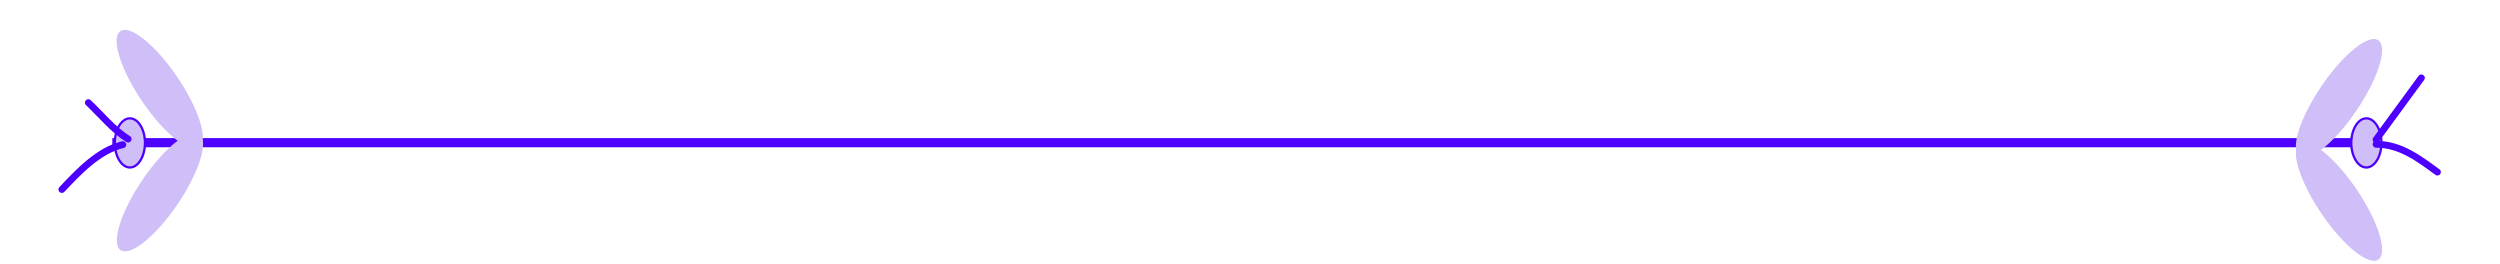 <svg width="1091" height="115" viewBox="0 0 1091 115" fill="none" xmlns="http://www.w3.org/2000/svg">
<rect width="1091" height="115" fill="white"/>
<g filter="url(#filter0_d_66_150)">
<path d="M49.02 58.269H1032.87" stroke="#4D00FF" stroke-width="4"/>
<path d="M1039.25 58.365C1039.25 61.385 1038.48 64.095 1037.25 66.035C1036.03 67.981 1034.39 69.089 1032.67 69.089C1030.95 69.089 1029.32 67.981 1028.09 66.035C1026.87 64.095 1026.09 61.385 1026.09 58.365C1026.09 55.345 1026.87 52.634 1028.09 50.694C1029.32 48.748 1030.95 47.64 1032.67 47.64C1034.39 47.64 1036.03 48.748 1037.25 50.694C1038.48 52.634 1039.25 55.345 1039.25 58.365Z" fill="#CFBEF7" stroke="#4D00FF"/>
<path d="M63.263 58.365C63.263 61.385 62.49 64.095 61.267 66.035C60.039 67.981 58.407 69.089 56.684 69.089C54.962 69.089 53.33 67.981 52.102 66.035C50.879 64.095 50.106 61.385 50.106 58.365C50.106 55.345 50.879 52.634 52.102 50.694C53.33 48.748 54.962 47.64 56.684 47.64C58.407 47.64 60.039 48.748 61.267 50.694C62.49 52.634 63.263 55.345 63.263 58.365Z" fill="#CFBEF7" stroke="#4D00FF"/>
<path d="M1036.93 56.945L1056.68 30" stroke="#4D00FF" stroke-width="3" stroke-linecap="round"/>
<path d="M1036.93 58.966C1047.39 58.966 1055.36 64.995 1063.69 71.091" stroke="#4D00FF" stroke-width="3" stroke-linecap="round"/>
<path d="M55.903 56.685C49.44 52.648 44.085 46.032 38.561 40.796" stroke="#4D00FF" stroke-width="3" stroke-linecap="round"/>
<path d="M53.591 59.13C43.057 61.604 34.376 70.888 27 78.686" stroke="#4D00FF" stroke-width="3" stroke-linecap="round"/>
</g>
<g filter="url(#filter1_dd_66_150)">
<ellipse cx="9.33" cy="30.609" rx="9.33" ry="30.609" transform="matrix(0.794 0.608 -0.565 0.825 1030.6 4)" fill="#CFBEF7"/>
<ellipse cx="9.33" cy="30.609" rx="9.33" ry="30.609" transform="matrix(0.794 -0.608 -0.565 -0.825 1030.63 110.845)" fill="#CFBEF7"/>
</g>
<g filter="url(#filter2_d_66_150)">
<ellipse cx="9.33" cy="30.609" rx="9.33" ry="30.609" transform="matrix(-0.794 0.608 0.565 0.825 59.814 4)" fill="#CFBEF7"/>
<ellipse cx="9.33" cy="30.609" rx="9.33" ry="30.609" transform="matrix(-0.794 -0.608 0.565 -0.825 59.93 110.743)" fill="#CFBEF7"/>
</g>
<defs>
<filter id="filter0_d_66_150" x="21.5" y="28.5" width="1047.69" height="59.686" filterUnits="userSpaceOnUse" color-interpolation-filters="sRGB">
<feFlood flood-opacity="0" result="BackgroundImageFix"/>
<feColorMatrix in="SourceAlpha" type="matrix" values="0 0 0 0 0 0 0 0 0 0 0 0 0 0 0 0 0 0 127 0" result="hardAlpha"/>
<feOffset dy="4"/>
<feGaussianBlur stdDeviation="2"/>
<feComposite in2="hardAlpha" operator="out"/>
<feColorMatrix type="matrix" values="0 0 0 0 0 0 0 0 0 0 0 0 0 0 0 0 0 0 0.25 0"/>
<feBlend mode="normal" in2="BackgroundImageFix" result="effect1_dropShadow_66_150"/>
<feBlend mode="normal" in="SourceGraphic" in2="effect1_dropShadow_66_150" result="shape"/>
</filter>
<filter id="filter1_dd_66_150" x="997.883" y="9.038" width="45.679" height="104.769" filterUnits="userSpaceOnUse" color-interpolation-filters="sRGB">
<feFlood flood-opacity="0" result="BackgroundImageFix"/>
<feColorMatrix in="SourceAlpha" type="matrix" values="0 0 0 0 0 0 0 0 0 0 0 0 0 0 0 0 0 0 127 0" result="hardAlpha"/>
<feOffset dy="4"/>
<feGaussianBlur stdDeviation="2"/>
<feComposite in2="hardAlpha" operator="out"/>
<feColorMatrix type="matrix" values="0 0 0 0 0 0 0 0 0 0 0 0 0 0 0 0 0 0 0.25 0"/>
<feBlend mode="normal" in2="BackgroundImageFix" result="effect1_dropShadow_66_150"/>
<feColorMatrix in="SourceAlpha" type="matrix" values="0 0 0 0 0 0 0 0 0 0 0 0 0 0 0 0 0 0 127 0" result="hardAlpha"/>
<feOffset dy="4"/>
<feGaussianBlur stdDeviation="2"/>
<feComposite in2="hardAlpha" operator="out"/>
<feColorMatrix type="matrix" values="0 0 0 0 0 0 0 0 0 0 0 0 0 0 0 0 0 0 0.25 0"/>
<feBlend mode="normal" in2="effect1_dropShadow_66_150" result="effect2_dropShadow_66_150"/>
<feBlend mode="normal" in="SourceGraphic" in2="effect2_dropShadow_66_150" result="shape"/>
</filter>
<filter id="filter2_d_66_150" x="46.883" y="9.038" width="45.769" height="104.667" filterUnits="userSpaceOnUse" color-interpolation-filters="sRGB">
<feFlood flood-opacity="0" result="BackgroundImageFix"/>
<feColorMatrix in="SourceAlpha" type="matrix" values="0 0 0 0 0 0 0 0 0 0 0 0 0 0 0 0 0 0 127 0" result="hardAlpha"/>
<feOffset dy="4"/>
<feGaussianBlur stdDeviation="2"/>
<feComposite in2="hardAlpha" operator="out"/>
<feColorMatrix type="matrix" values="0 0 0 0 0 0 0 0 0 0 0 0 0 0 0 0 0 0 0.25 0"/>
<feBlend mode="normal" in2="BackgroundImageFix" result="effect1_dropShadow_66_150"/>
<feBlend mode="normal" in="SourceGraphic" in2="effect1_dropShadow_66_150" result="shape"/>
</filter>
</defs>
</svg>
